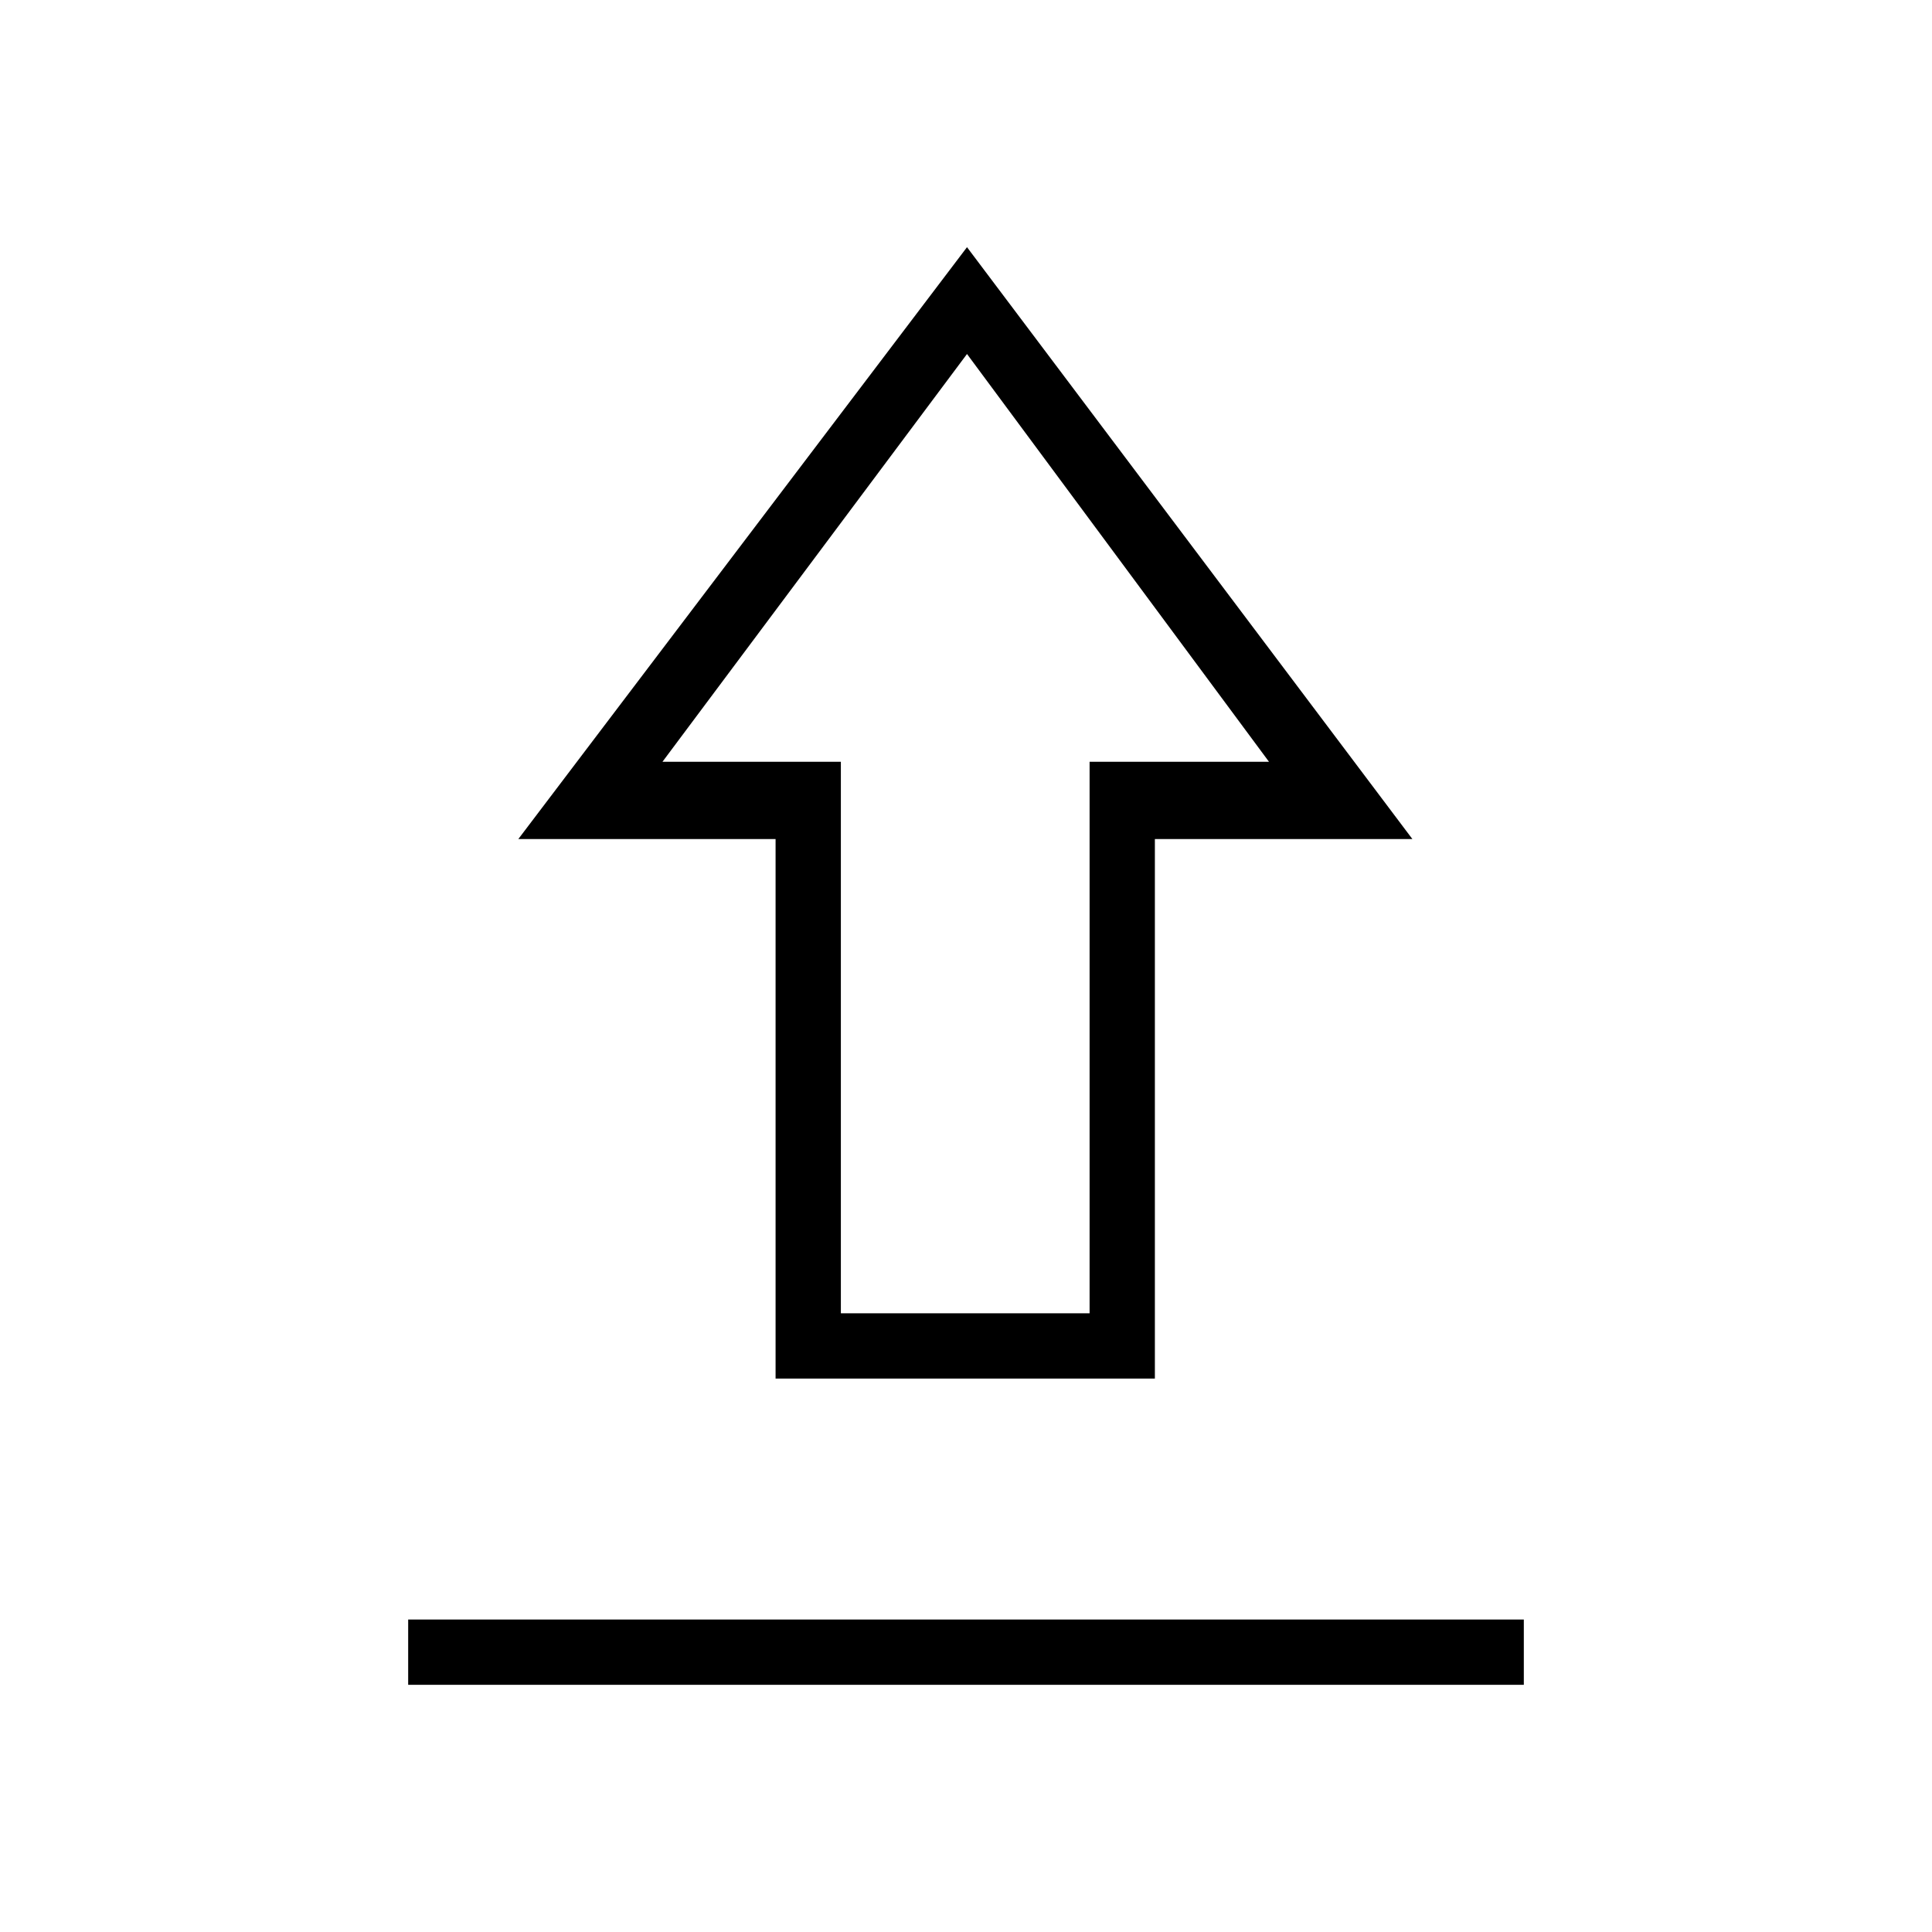 <svg xmlns="http://www.w3.org/2000/svg" height="40" viewBox="0 -960 960 960" width="40"><path d="M202.82-122.82v-32.44h554.36v32.44H202.82ZM385.38-275v-268.09H257.56L480.5-837.18l221.3 294.09H573.85V-275H385.38Zm32.44-32.44h123.59v-274.03h89.15L480.5-784.1 329.17-581.47h88.65v274.03Zm62.68-274.03Z"/></svg>